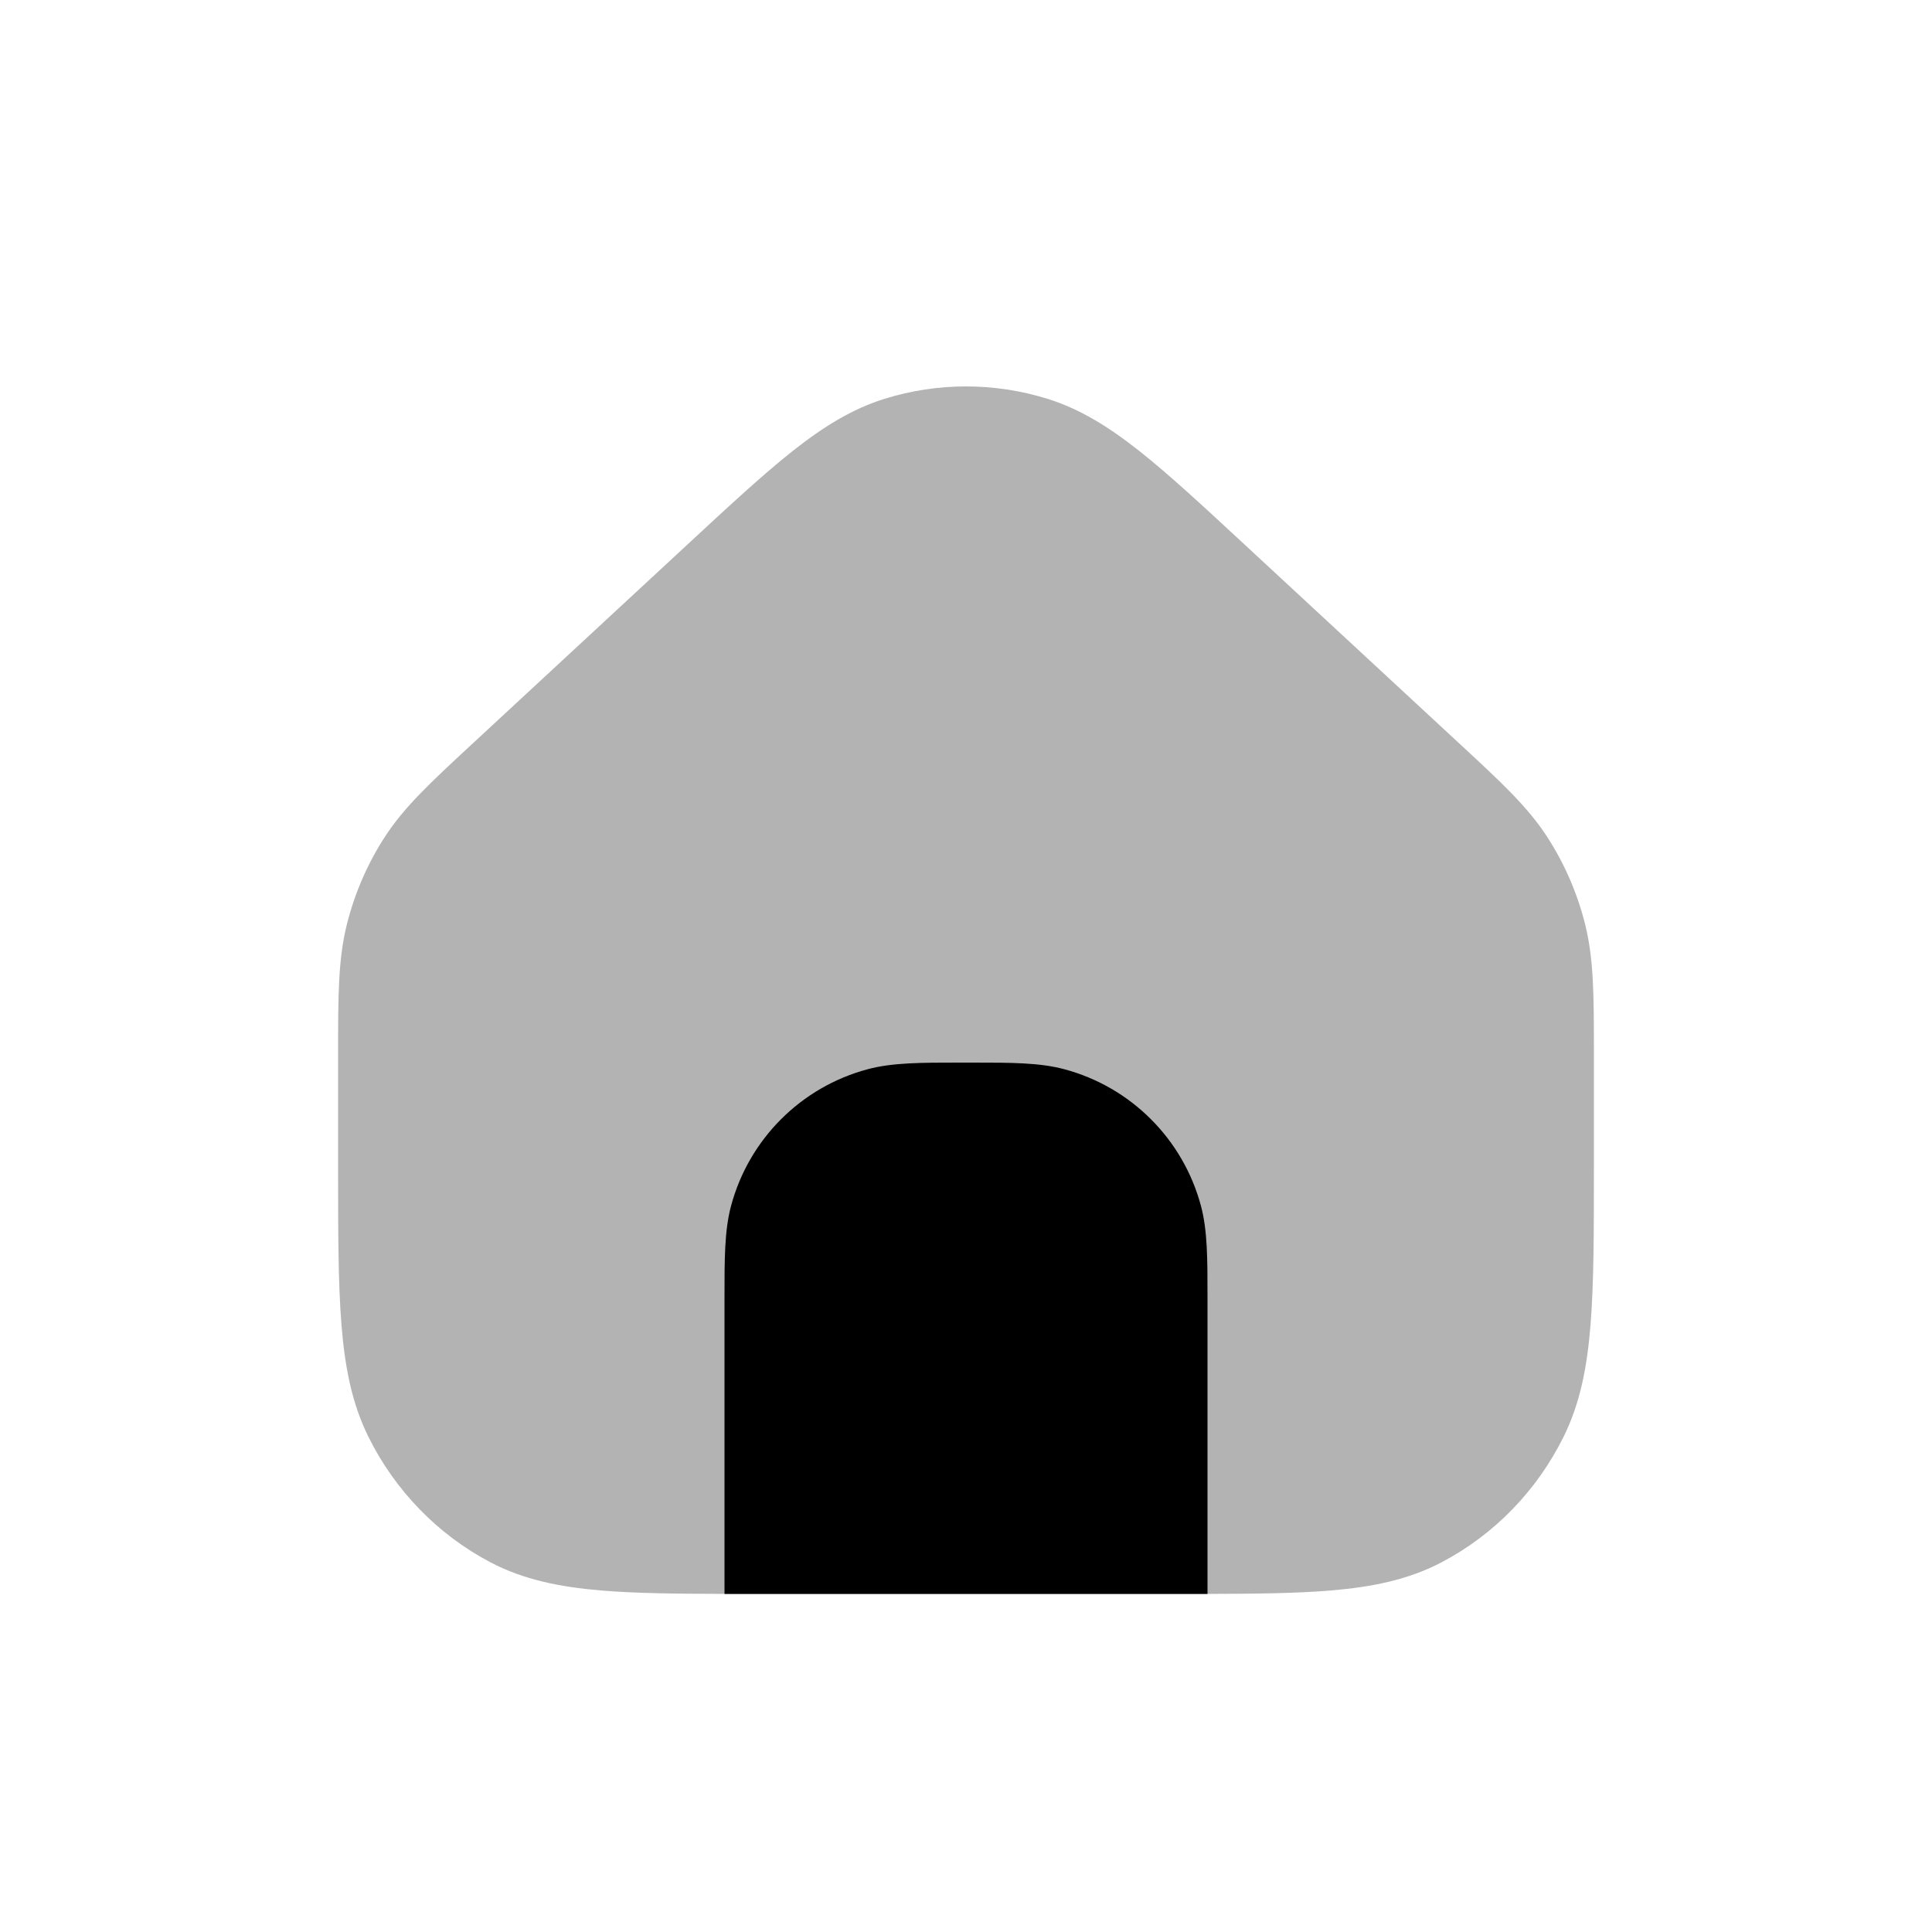 <svg width="40" height="40" viewBox="0 0 40 40" fill="none" xmlns="http://www.w3.org/2000/svg">
<path opacity="0.3" d="M29.844 32.347C29.163 32.704 28.421 32.856 27.556 32.929C26.855 32.988 26.015 32.998 25 33L15 33C13.985 32.998 13.145 32.988 12.444 32.929C11.579 32.856 10.837 32.704 10.156 32.347C9.063 31.773 8.179 30.861 7.627 29.746C7.285 29.055 7.139 28.302 7.069 27.419C7 26.555 7 25.484 7 24.137L7 21.933L7 21.803C7 20.631 7 19.866 7.181 19.141C7.341 18.499 7.605 17.888 7.962 17.335C8.367 16.707 8.923 16.193 9.768 15.41L9.768 15.41L9.863 15.322L14.213 11.292C15.095 10.474 15.8 9.821 16.413 9.336C17.043 8.839 17.638 8.467 18.316 8.256C19.414 7.915 20.586 7.915 21.684 8.256C22.362 8.467 22.957 8.839 23.587 9.336C24.2 9.821 24.905 10.474 25.787 11.292L25.787 11.292L30.137 15.322L30.232 15.41C31.078 16.193 31.633 16.707 32.038 17.335C32.395 17.888 32.659 18.499 32.819 19.141C33 19.866 33 20.631 33 21.803V21.803L33 21.933V24.137C33 25.484 33 26.555 32.931 27.419C32.861 28.302 32.715 29.055 32.373 29.746C31.821 30.861 30.937 31.773 29.844 32.347Z" fill="black"/>
<path d="M15 27V31V33C15.205 33 15.416 33 15.635 33H15.68H24.321H24.365C24.584 33 24.796 33 25 33V31V27L25 26.863C25 26.067 25.001 25.477 24.864 24.965C24.494 23.585 23.416 22.506 22.035 22.137C21.524 22 20.933 22 20.138 22L20 22L19.862 22C19.067 22 18.476 22 17.965 22.137C16.584 22.506 15.506 23.585 15.136 24.965C14.999 25.477 15 26.067 15 26.863L15 27Z" fill="black"/>
</svg>
